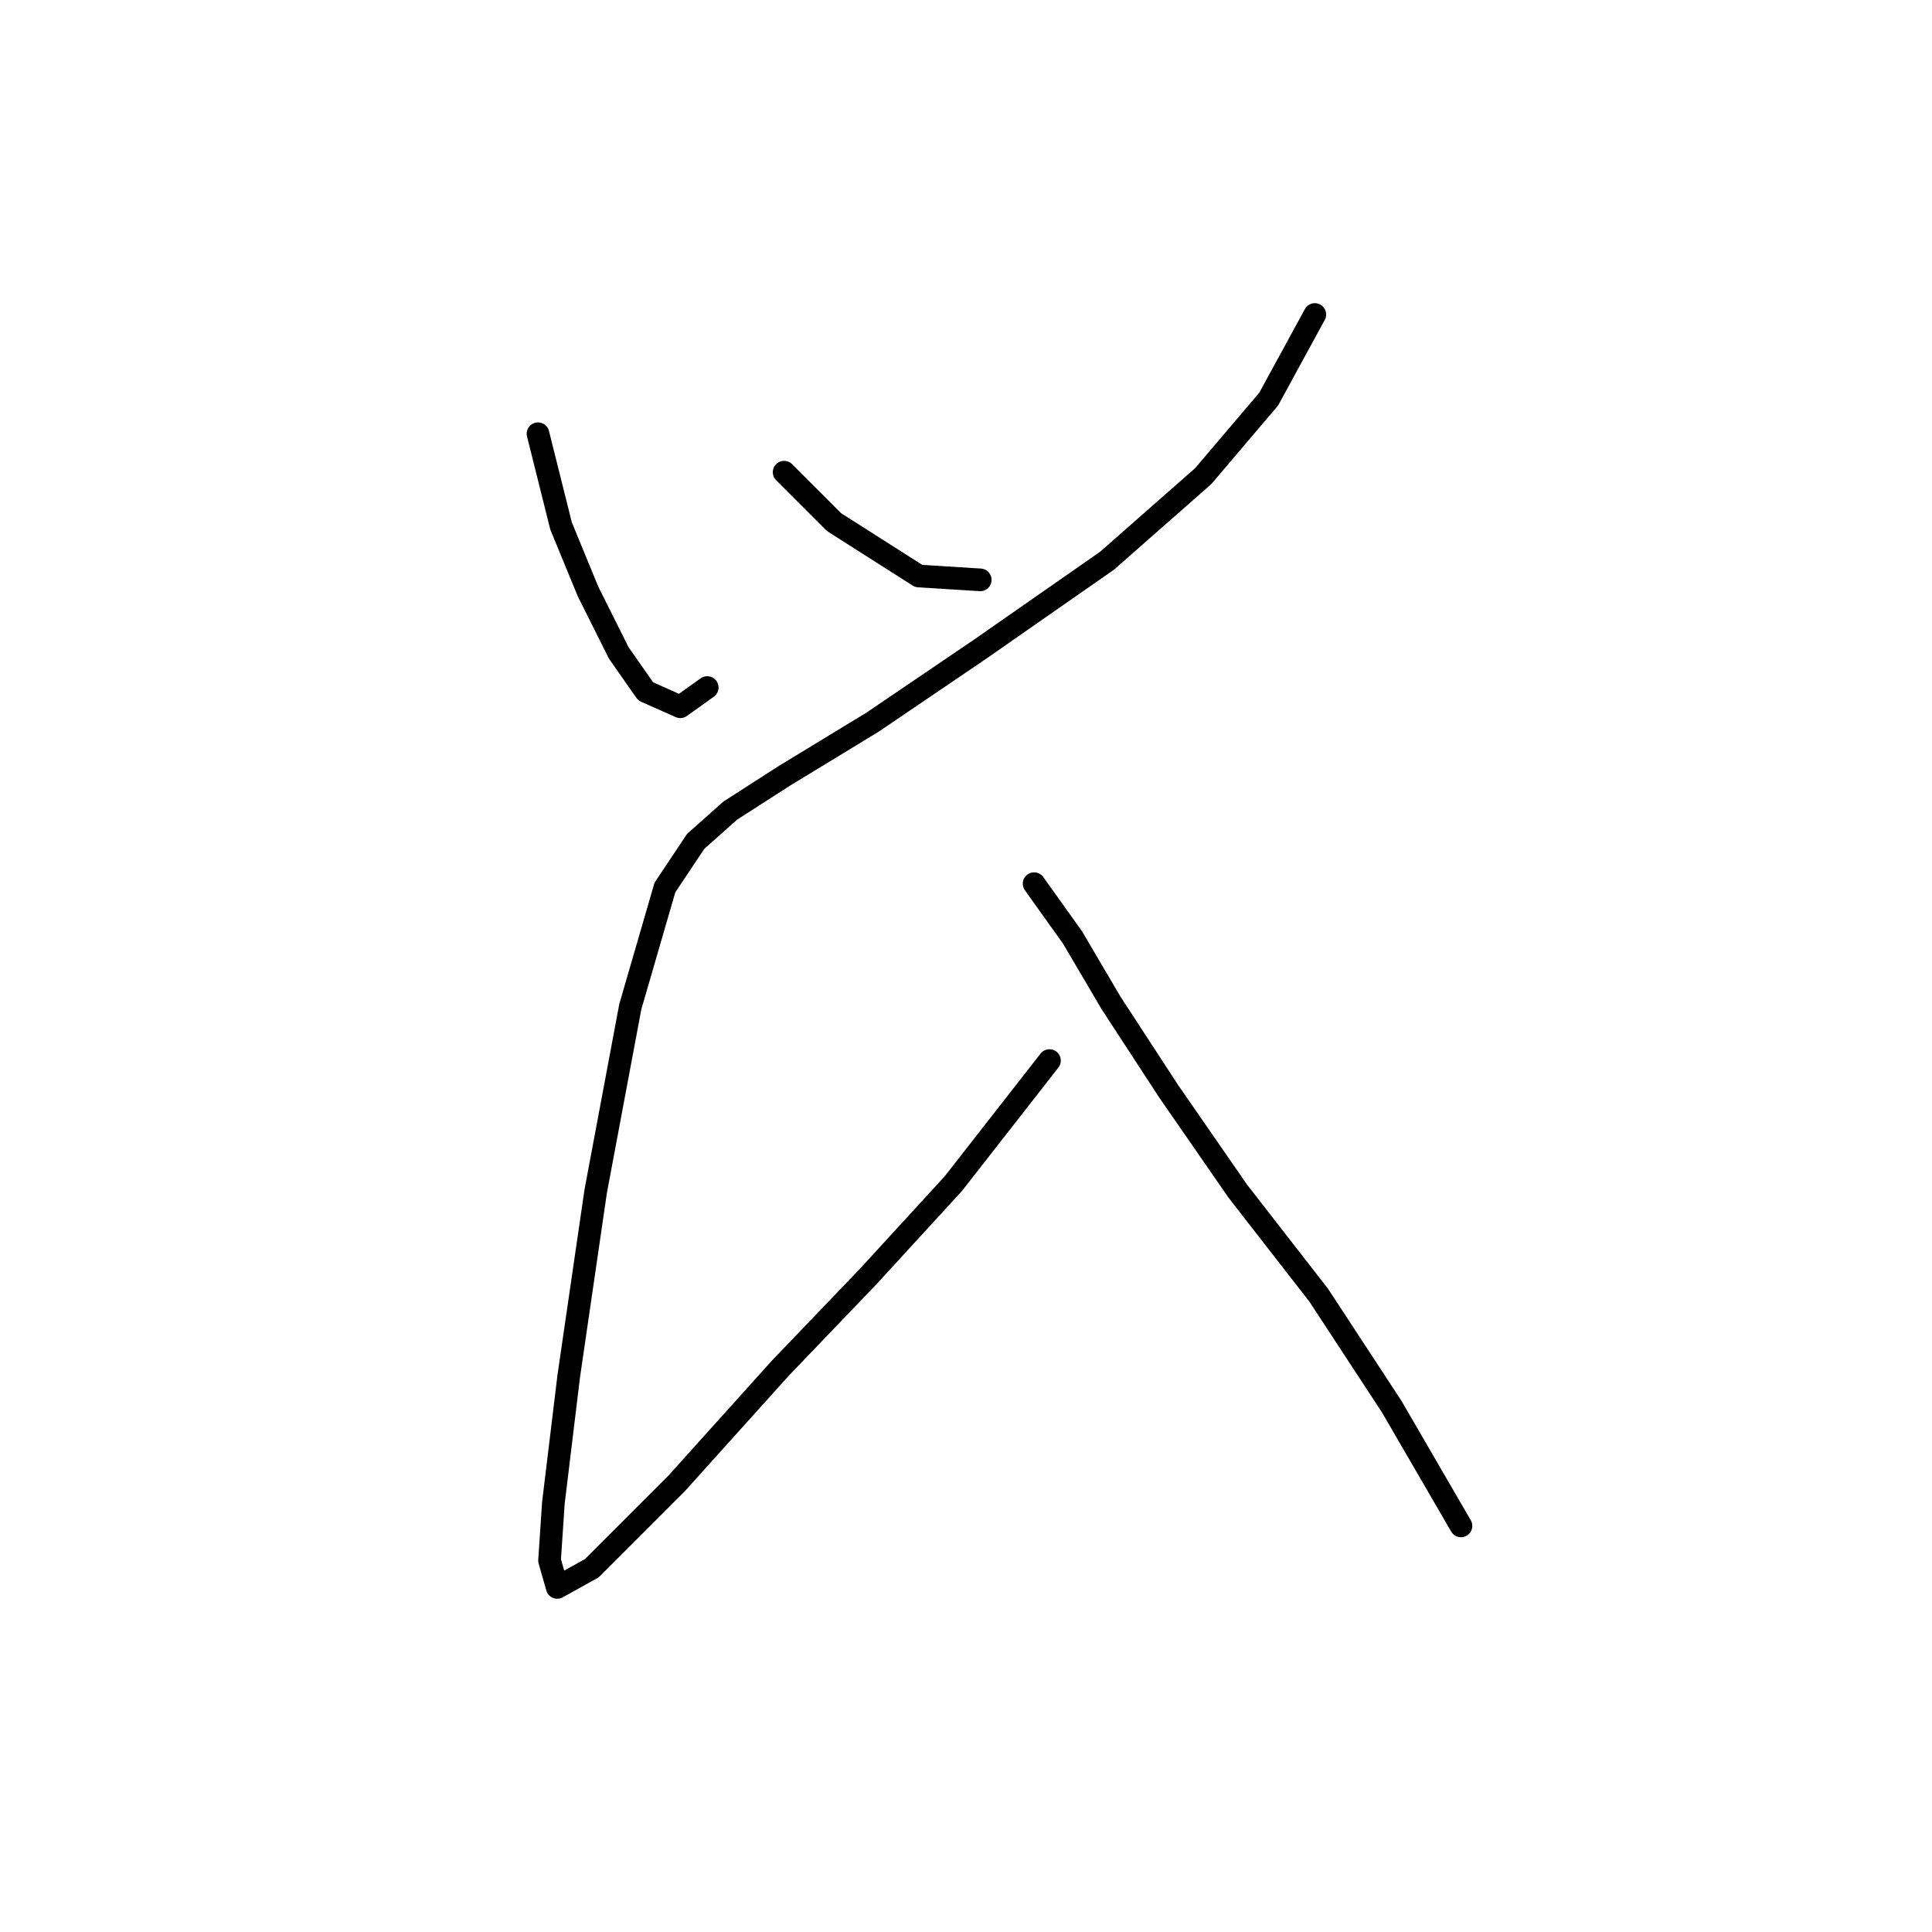<?xml version="1.0" standalone="no"?>
    <svg width="256" height="256" xmlns="http://www.w3.org/2000/svg" version="1.1">
    <polyline stroke="black" stroke-width="3" stroke-linecap="round" fill="transparent" stroke-linejoin="round" points="71.288 57.47 74.346 69.7 77.913 78.363 81.989 86.516 85.556 91.612 90.143 93.65 93.71 91.102 93.71 91.102 " />
        <polyline stroke="black" stroke-width="3" stroke-linecap="round" fill="transparent" stroke-linejoin="round" points="103.901 62.566 110.526 69.19 116.131 72.758 121.736 76.325 129.889 76.834 129.889 76.834 " />
        <polyline stroke="black" stroke-width="3" stroke-linecap="round" fill="transparent" stroke-linejoin="round" points="174.222 41.673 168.108 52.884 159.445 63.076 146.705 74.286 129.889 86.006 115.621 95.688 103.901 102.822 96.767 107.409 92.181 111.485 88.104 117.6 83.518 133.397 78.932 157.856 75.365 182.316 73.327 199.132 72.817 206.776 73.836 210.343 78.422 207.795 89.633 196.584 103.392 181.297 115.112 169.067 126.322 156.837 139.062 140.531 139.062 140.531 " />
        <polyline stroke="black" stroke-width="3" stroke-linecap="round" fill="transparent" stroke-linejoin="round" points="137.023 117.091 142.119 124.225 147.215 132.887 154.859 144.608 164.031 157.856 174.732 171.615 184.414 186.393 193.586 202.189 193.586 202.189 " />
        </svg>